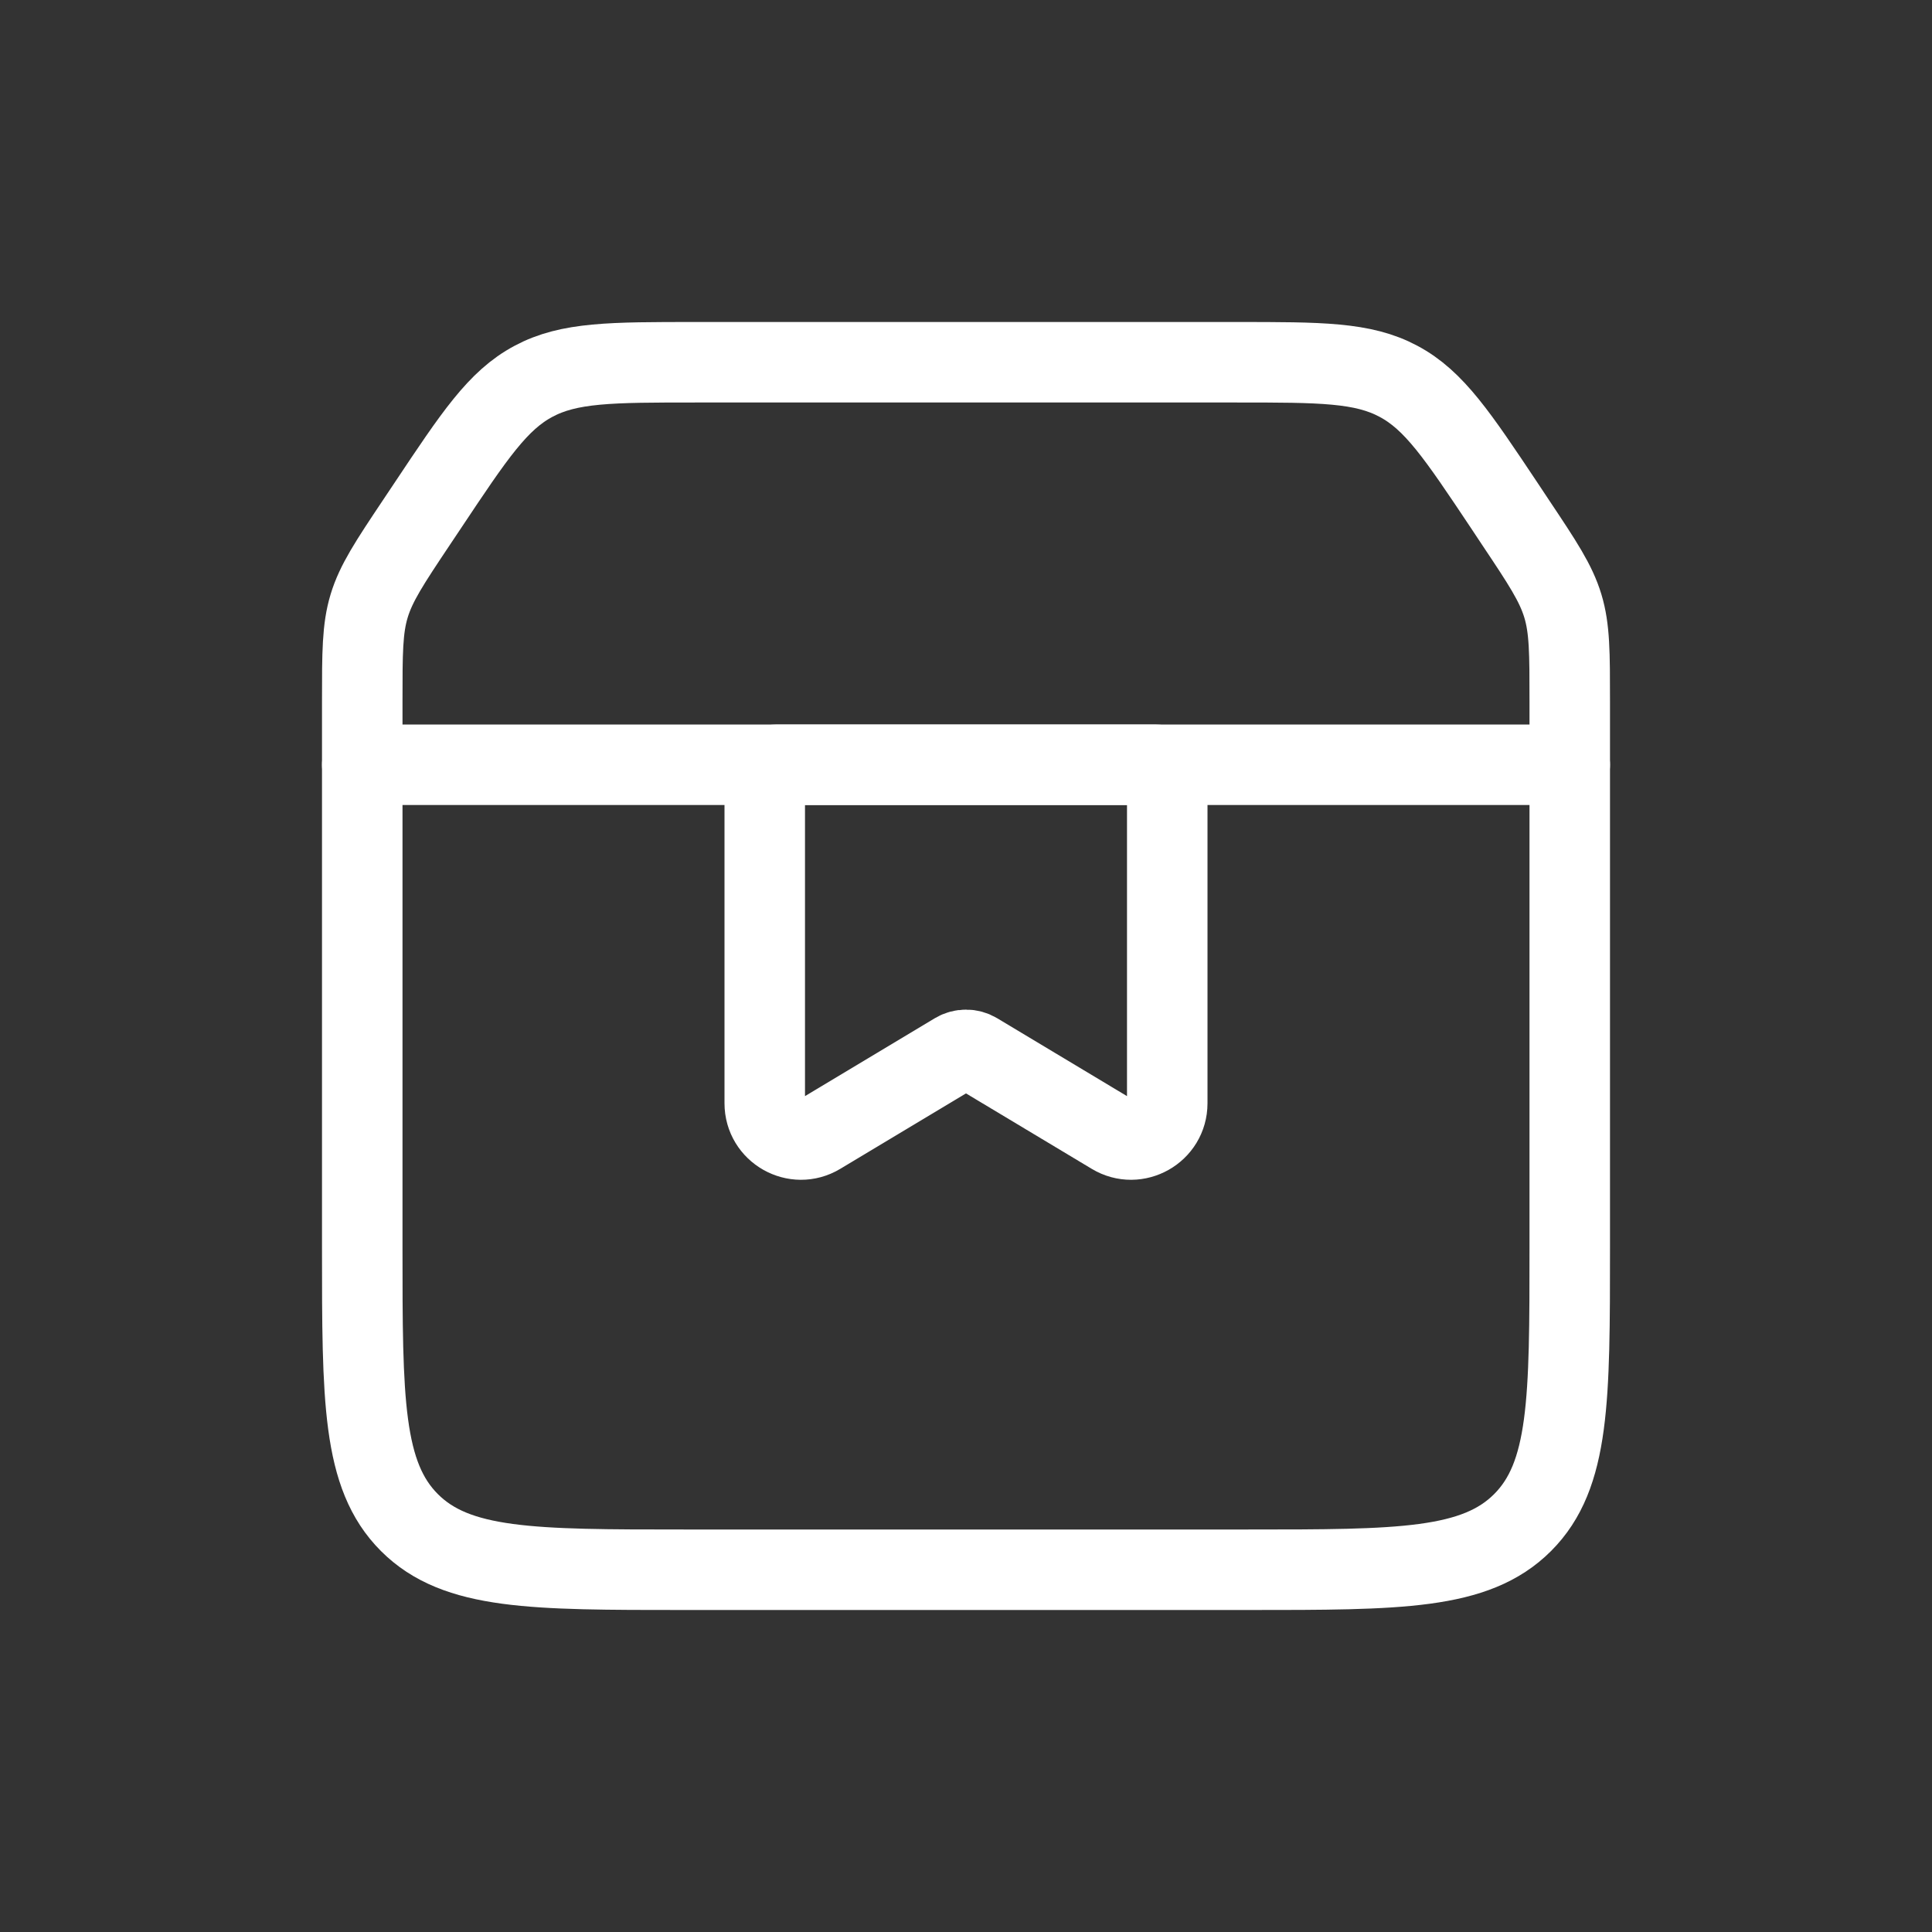 <svg width="24" height="24" viewBox="0 0 24 24" fill="none" xmlns="http://www.w3.org/2000/svg">
<rect x="0" y="0" width="24" height="24" fill="#333333" stroke="none"/>
<path d="M4.5 8.711C4.5 8.11 4.5 7.809 4.586 7.526C4.672 7.243 4.838 6.992 5.172 6.492L5.313 6.281C5.894 5.409 6.184 4.973 6.627 4.737C7.069 4.5 7.593 4.5 8.641 4.5H15.359C16.407 4.5 16.931 4.5 17.373 4.737C17.816 4.973 18.106 5.409 18.688 6.281L18.828 6.492C19.162 6.992 19.328 7.243 19.414 7.526C19.5 7.809 19.5 8.11 19.5 8.711V15.5C19.5 17.386 19.5 18.328 18.914 18.914C18.328 19.5 17.386 19.5 15.5 19.5H8.5C6.614 19.5 5.672 19.5 5.086 18.914C4.5 18.328 4.5 17.386 4.5 15.5V8.711Z" stroke="white"/>
<path d="M4.5 9.5H19.5" stroke="white" stroke-linecap="round"/>
<path d="M9.5 9.65C9.5 9.567 9.567 9.5 9.65 9.5H14.35C14.433 9.5 14.5 9.567 14.5 9.65V13.705C14.5 14.055 14.118 14.271 13.819 14.091L12.129 13.077C12.05 13.03 11.95 13.03 11.871 13.077L10.181 14.091C9.882 14.271 9.5 14.055 9.5 13.705V9.65Z" stroke="white"/>
</svg>
